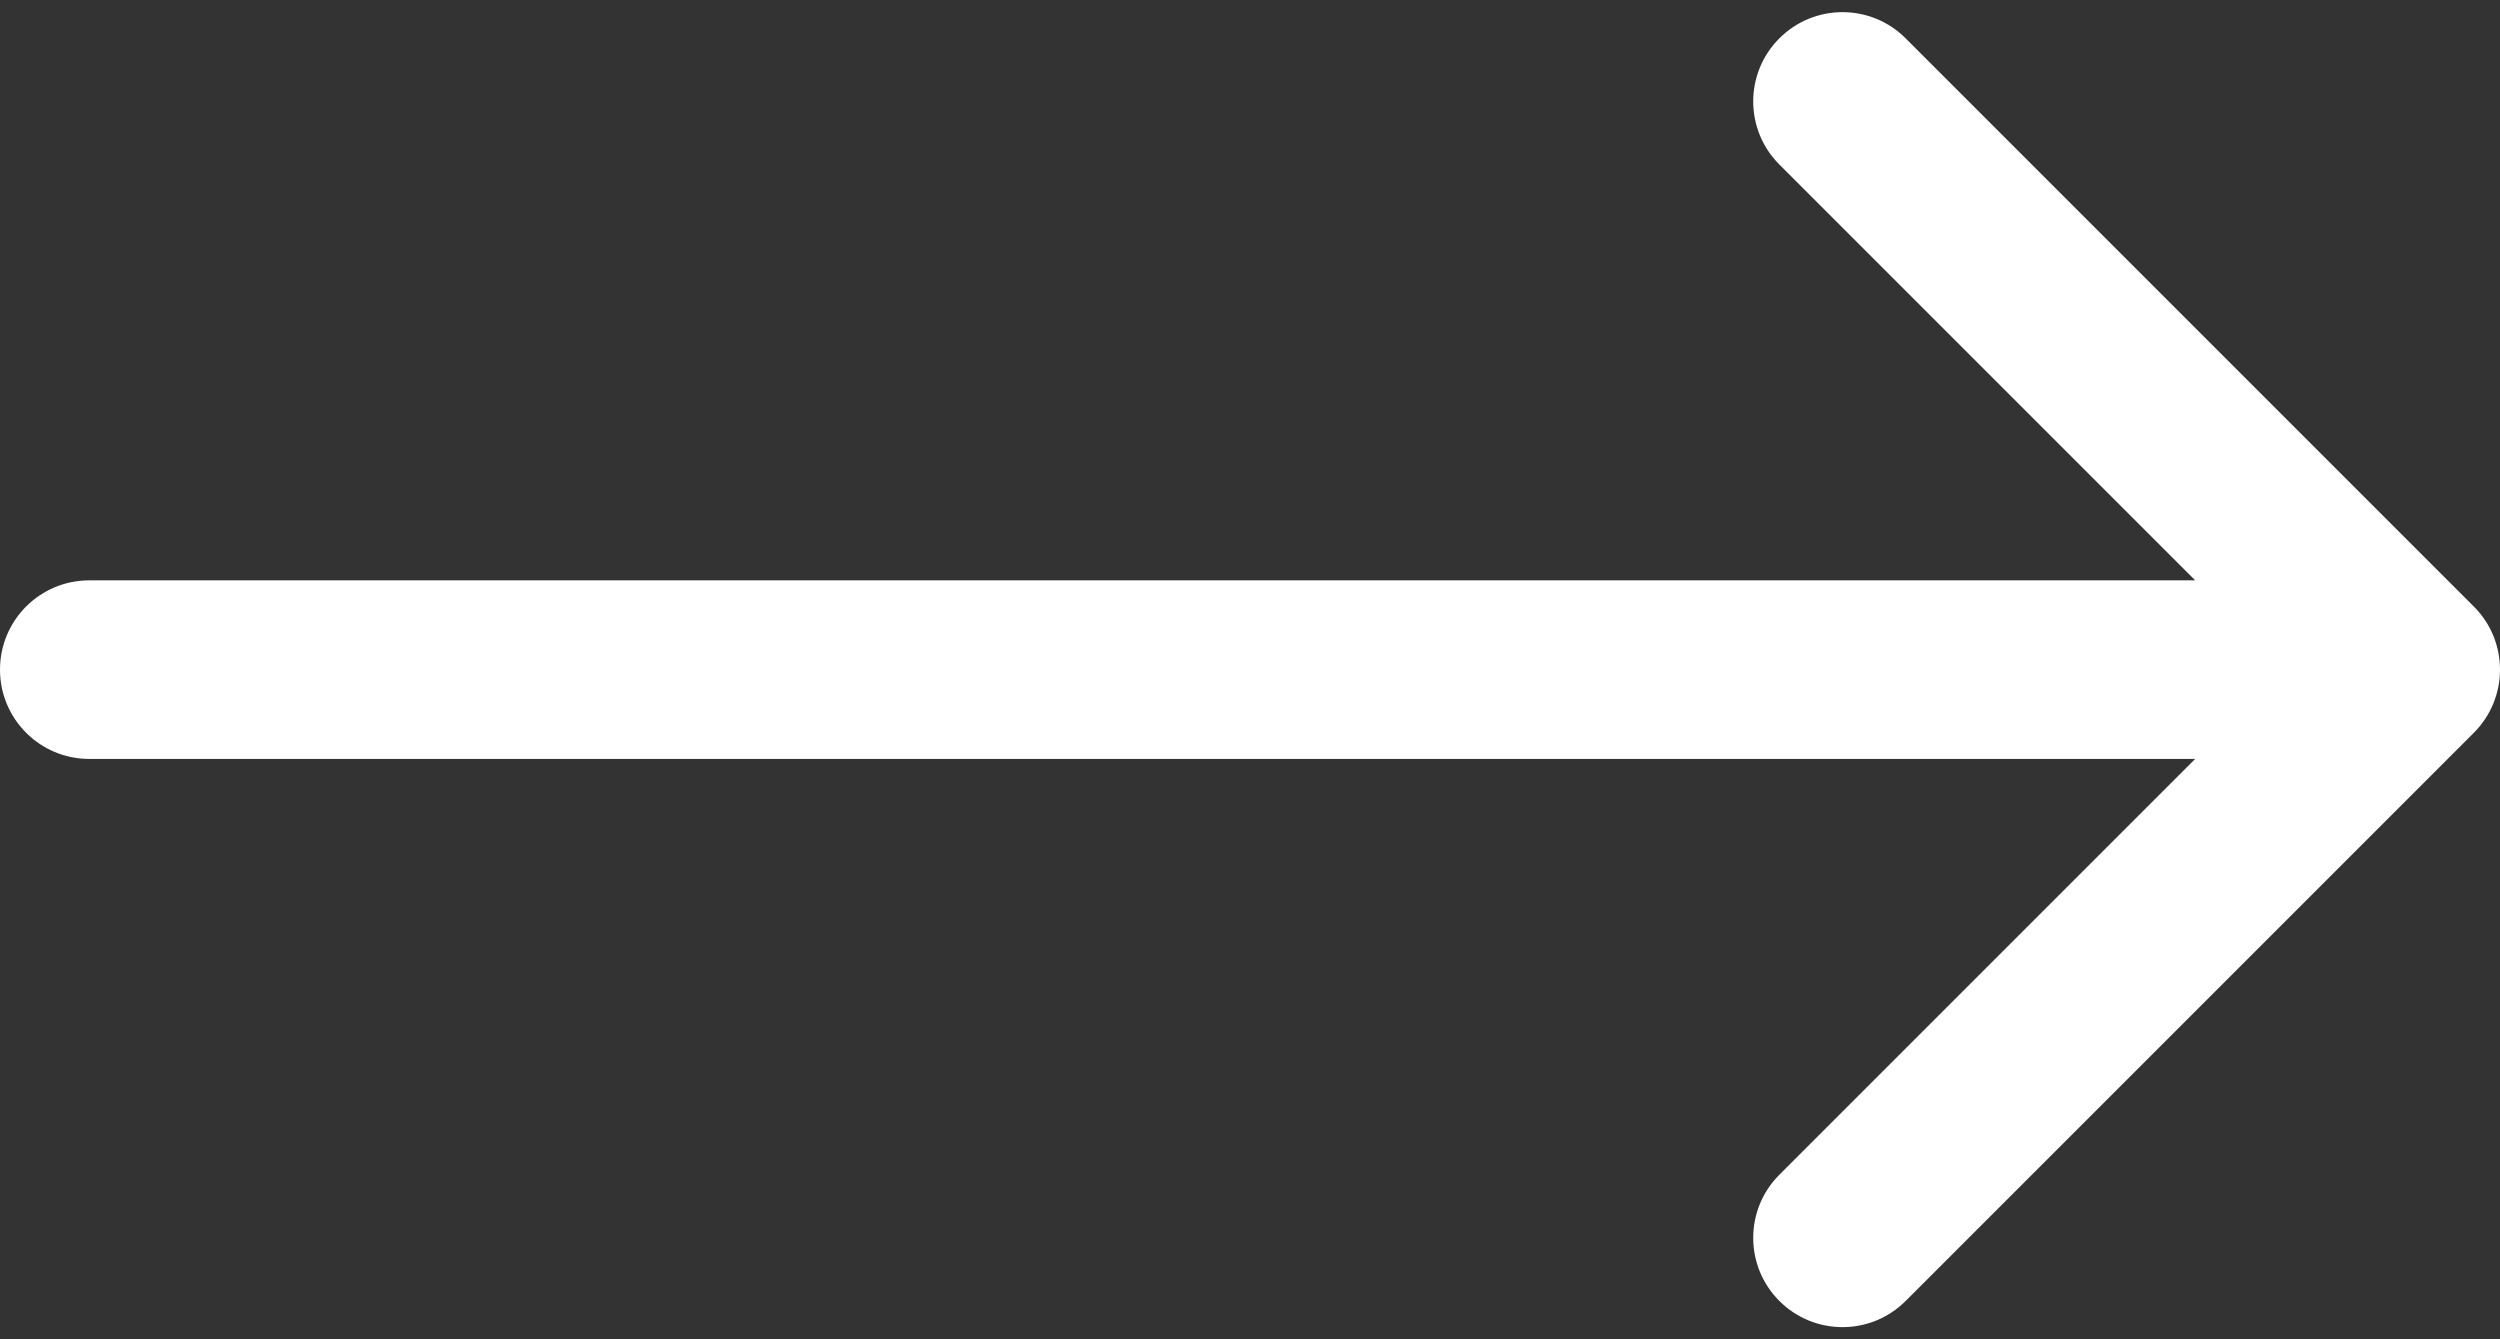 <svg width="56" height="30" viewBox="0 0 56 30" fill="none" xmlns="http://www.w3.org/2000/svg">
<rect x="0" y="0" width="56" height="30" fill="#333333" stroke="none"/>
<path d="M2 13C0.895 13 -9.65645e-08 13.895 0 15C9.65645e-08 16.105 0.895 17 2 17L2 13ZM55.414 16.414C56.195 15.633 56.195 14.367 55.414 13.586L42.686 0.858C41.905 0.077 40.639 0.077 39.858 0.858C39.077 1.639 39.077 2.905 39.858 3.686L51.172 15L39.858 26.314C39.077 27.095 39.077 28.361 39.858 29.142C40.639 29.923 41.905 29.923 42.686 29.142L55.414 16.414ZM2 17L54 17L54 13L2 13L2 17Z" fill="white"/>
</svg>
